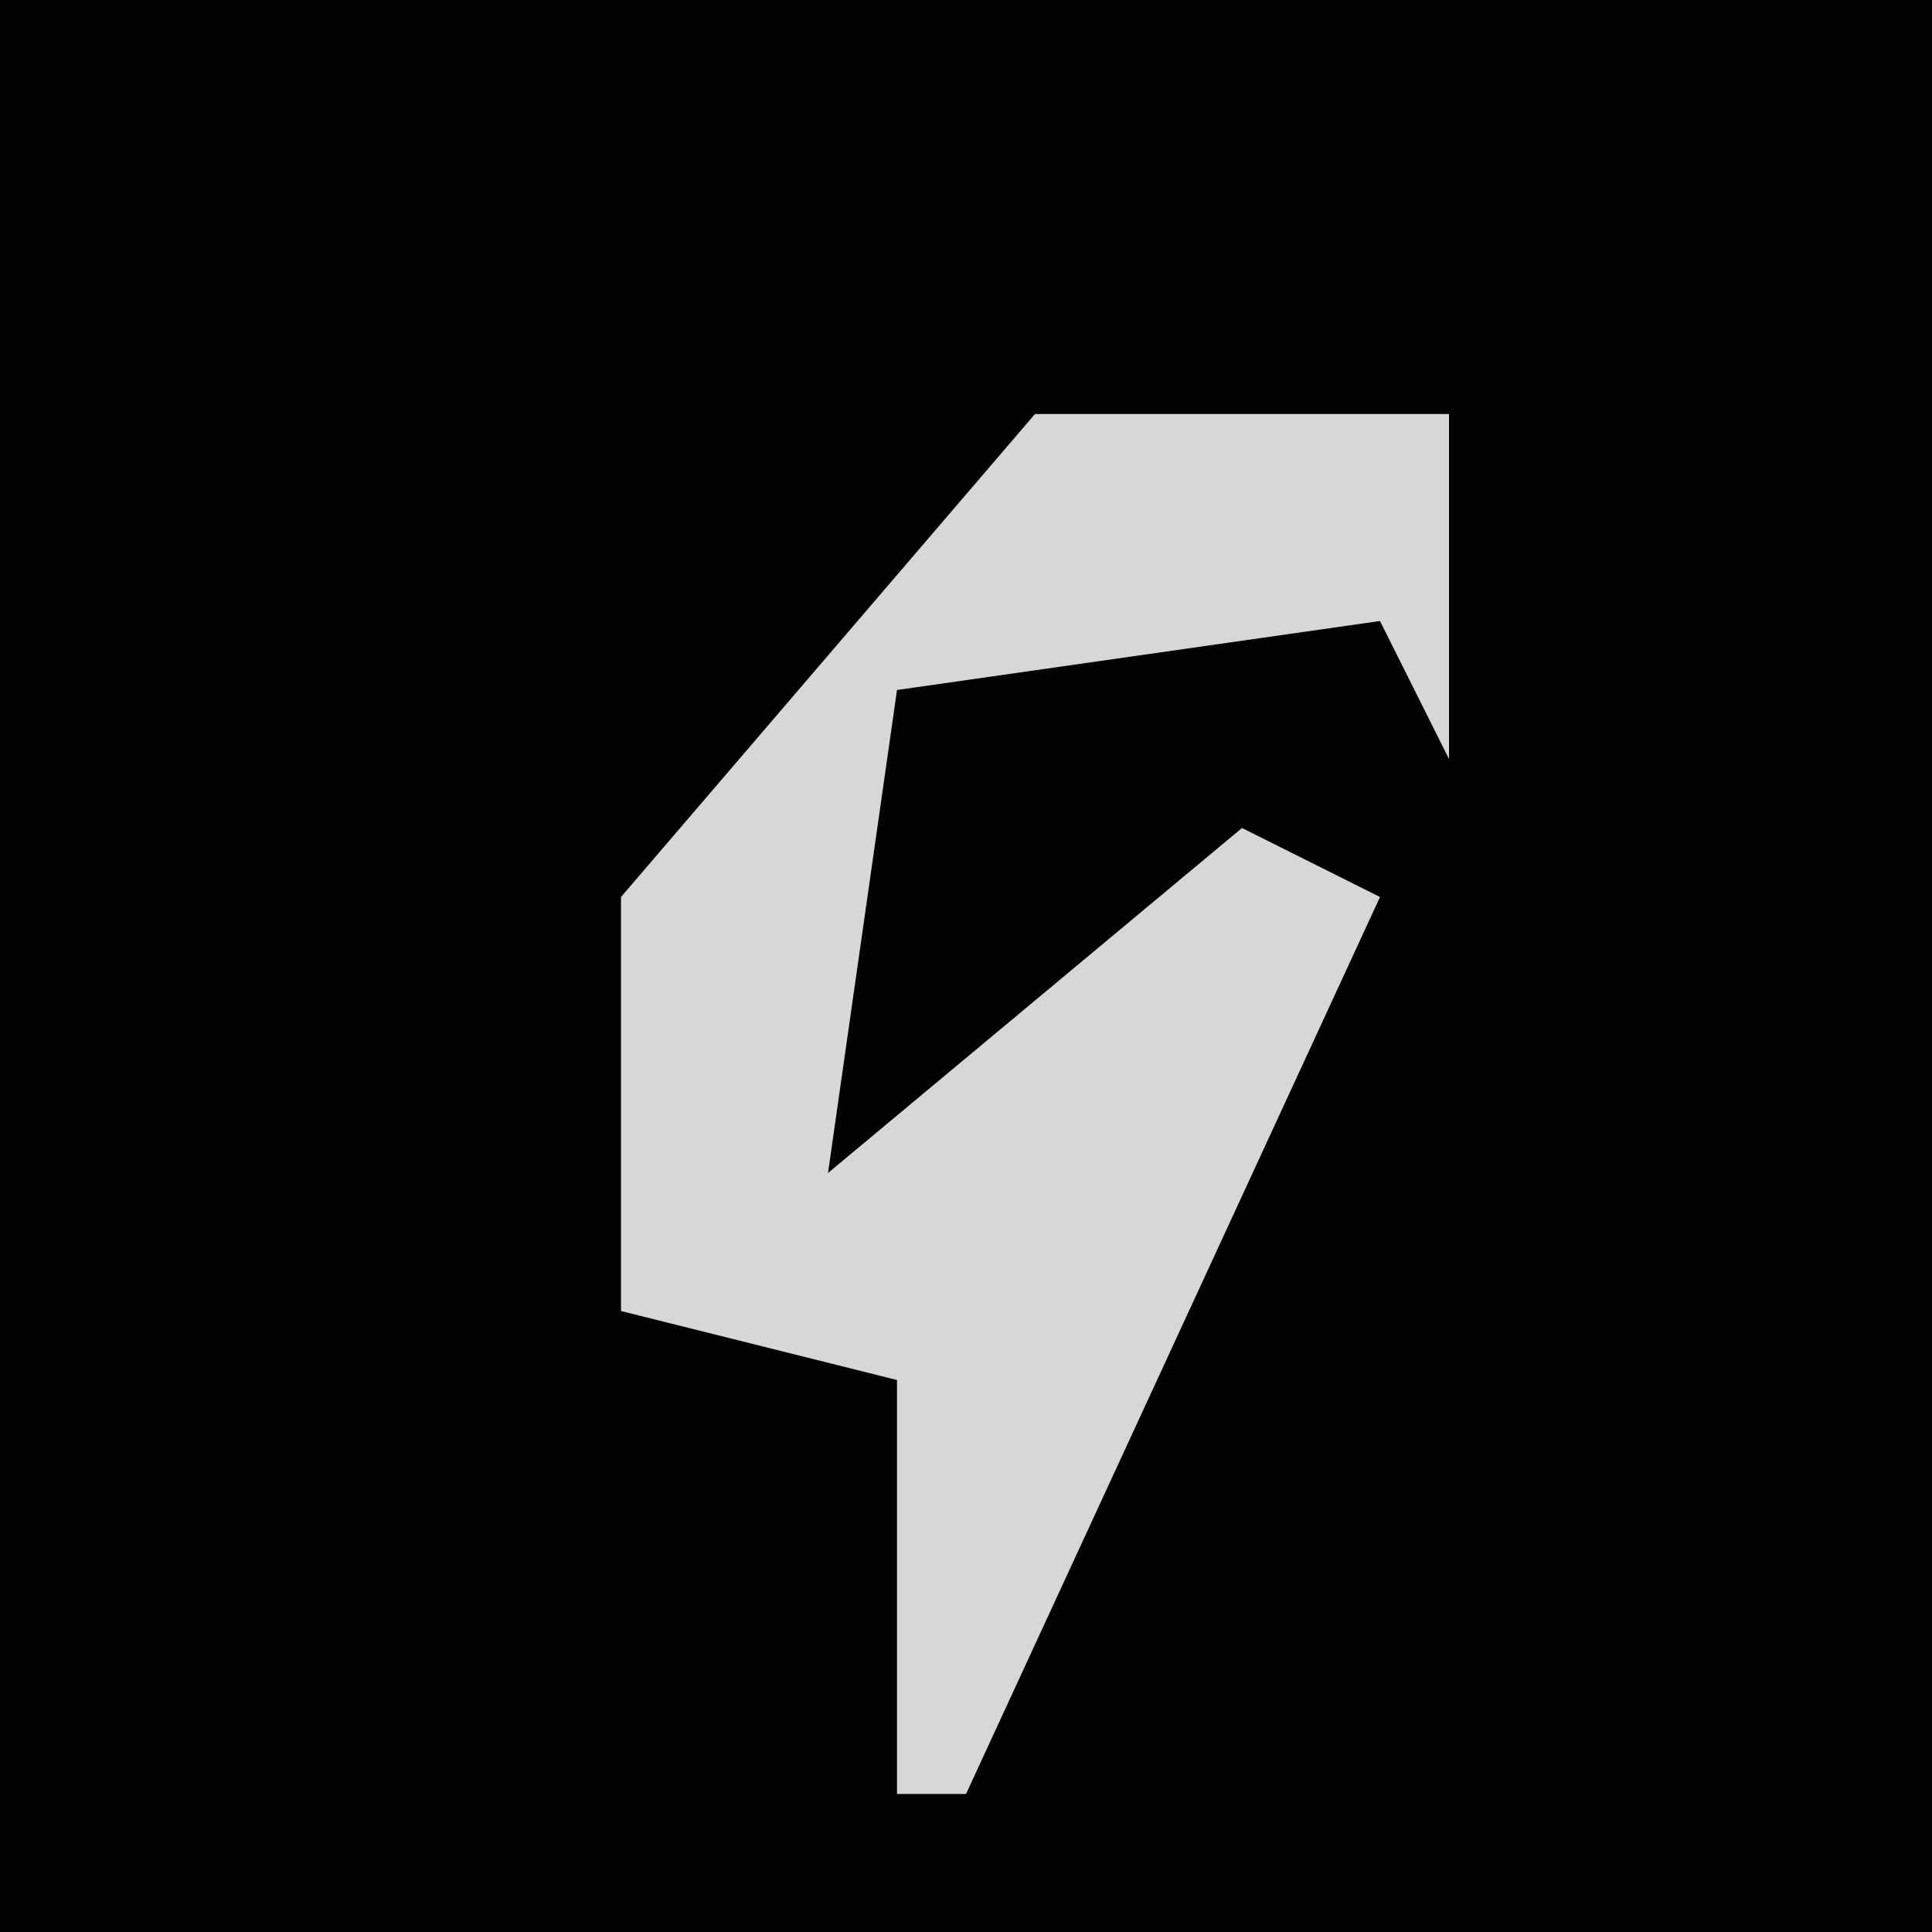 <?xml version="1.0" encoding="UTF-8"?>
<svg version="1.1" xmlns="http://www.w3.org/2000/svg" width="28" height="28">
<path d="M0,0 L28,0 L28,28 L0,28 Z " fill="#030303" transform="translate(0,0)"/>
<path d="M0,0 L6,0 L6,5 L5,3 L-2,4 L-3,11 L3,6 L5,7 L-1,20 L-2,20 L-2,14 L-6,13 L-6,7 Z " fill="#D7D7D7" transform="translate(15,6)"/>
</svg>
